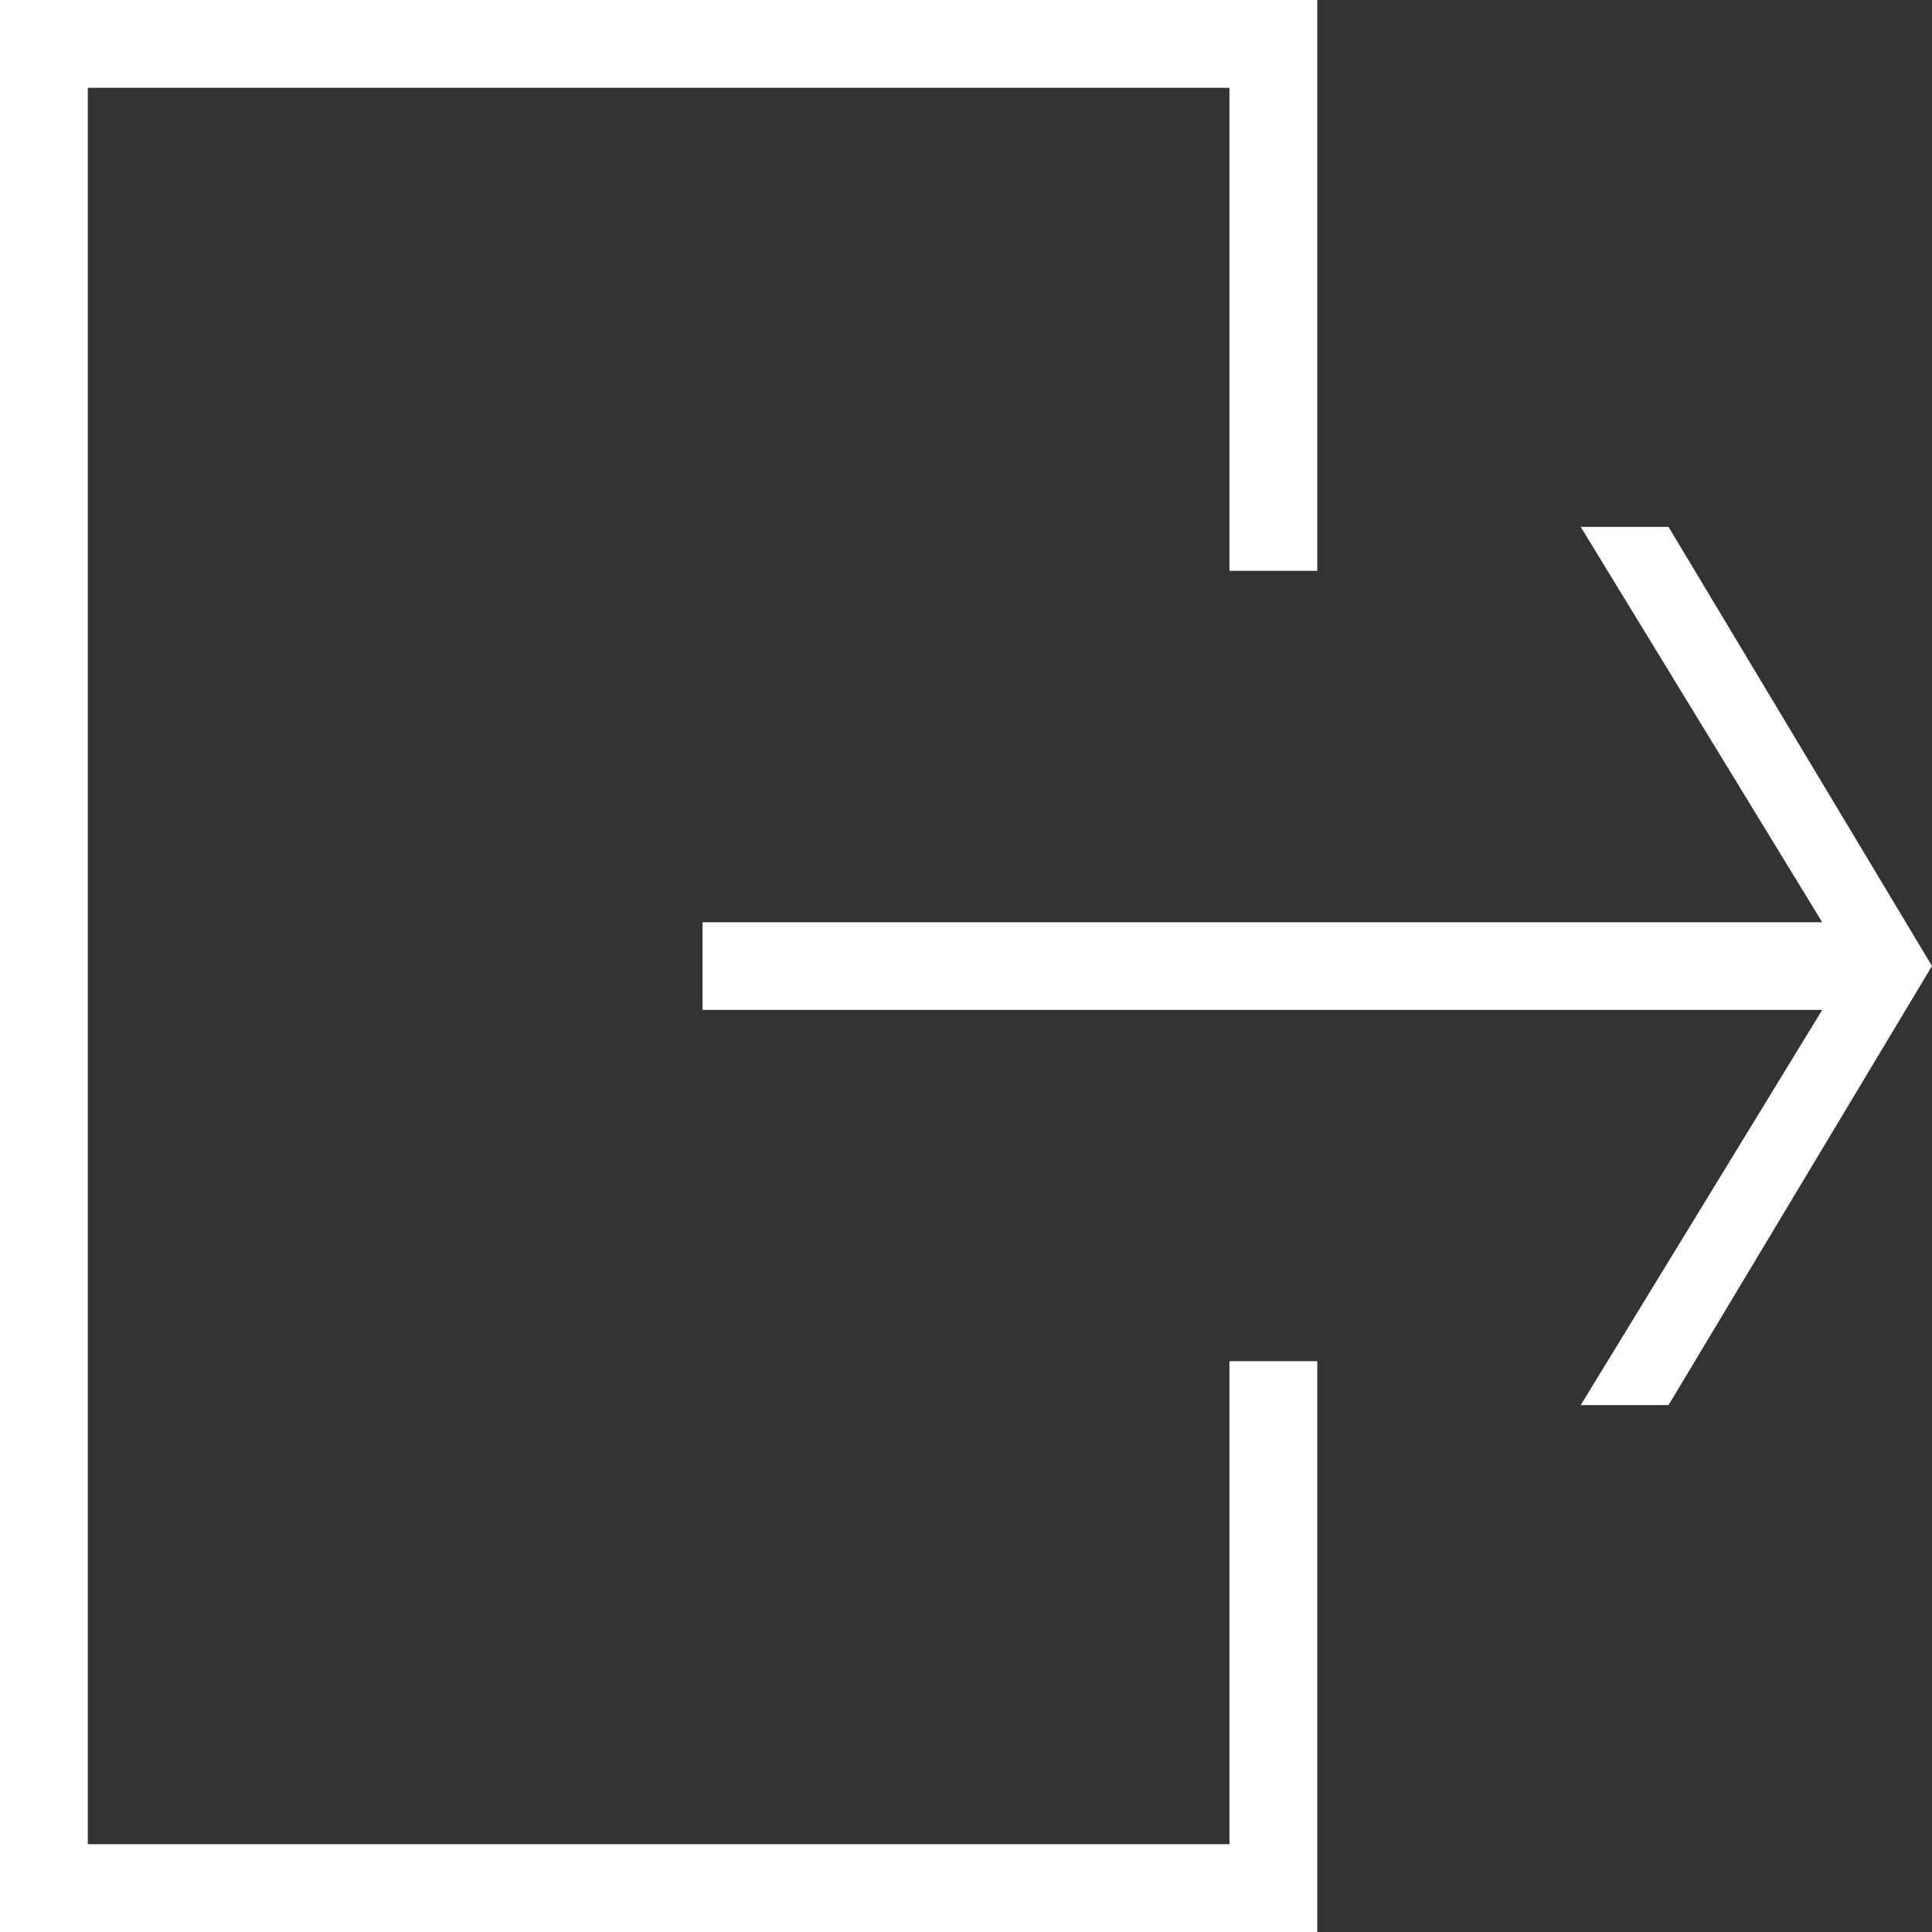 <?xml version="1.0" encoding="utf-8"?>
<!DOCTYPE svg PUBLIC "-//W3C//DTD SVG 1.1//EN" "http://www.w3.org/Graphics/SVG/1.1/DTD/svg11.dtd">
<svg xmlns="http://www.w3.org/2000/svg" xmlns:xlink="http://www.w3.org/1999/xlink" viewBox="0 0 22 22">
<rect x="0" y="0" width="22" height="22" fill="#333333" stroke="none"/>
<g fill="#ffffff">
	<polygon style="fill-rule:evenodd;clip-rule:evenodd;" points="8,11.5 20.75,11.5 18,16 19,16 22,11 19,6 18,6 20.75,10.502 
		8,10.502 	"/>
	<polygon style="fill-rule:evenodd;clip-rule:evenodd;" points="0,22 15,22 15,15.5 14,15.5 14,21 1,21 1,1 14,1 14,6.5 15,6.5 
		15,0 0,0 	"/>
</g>
</svg>